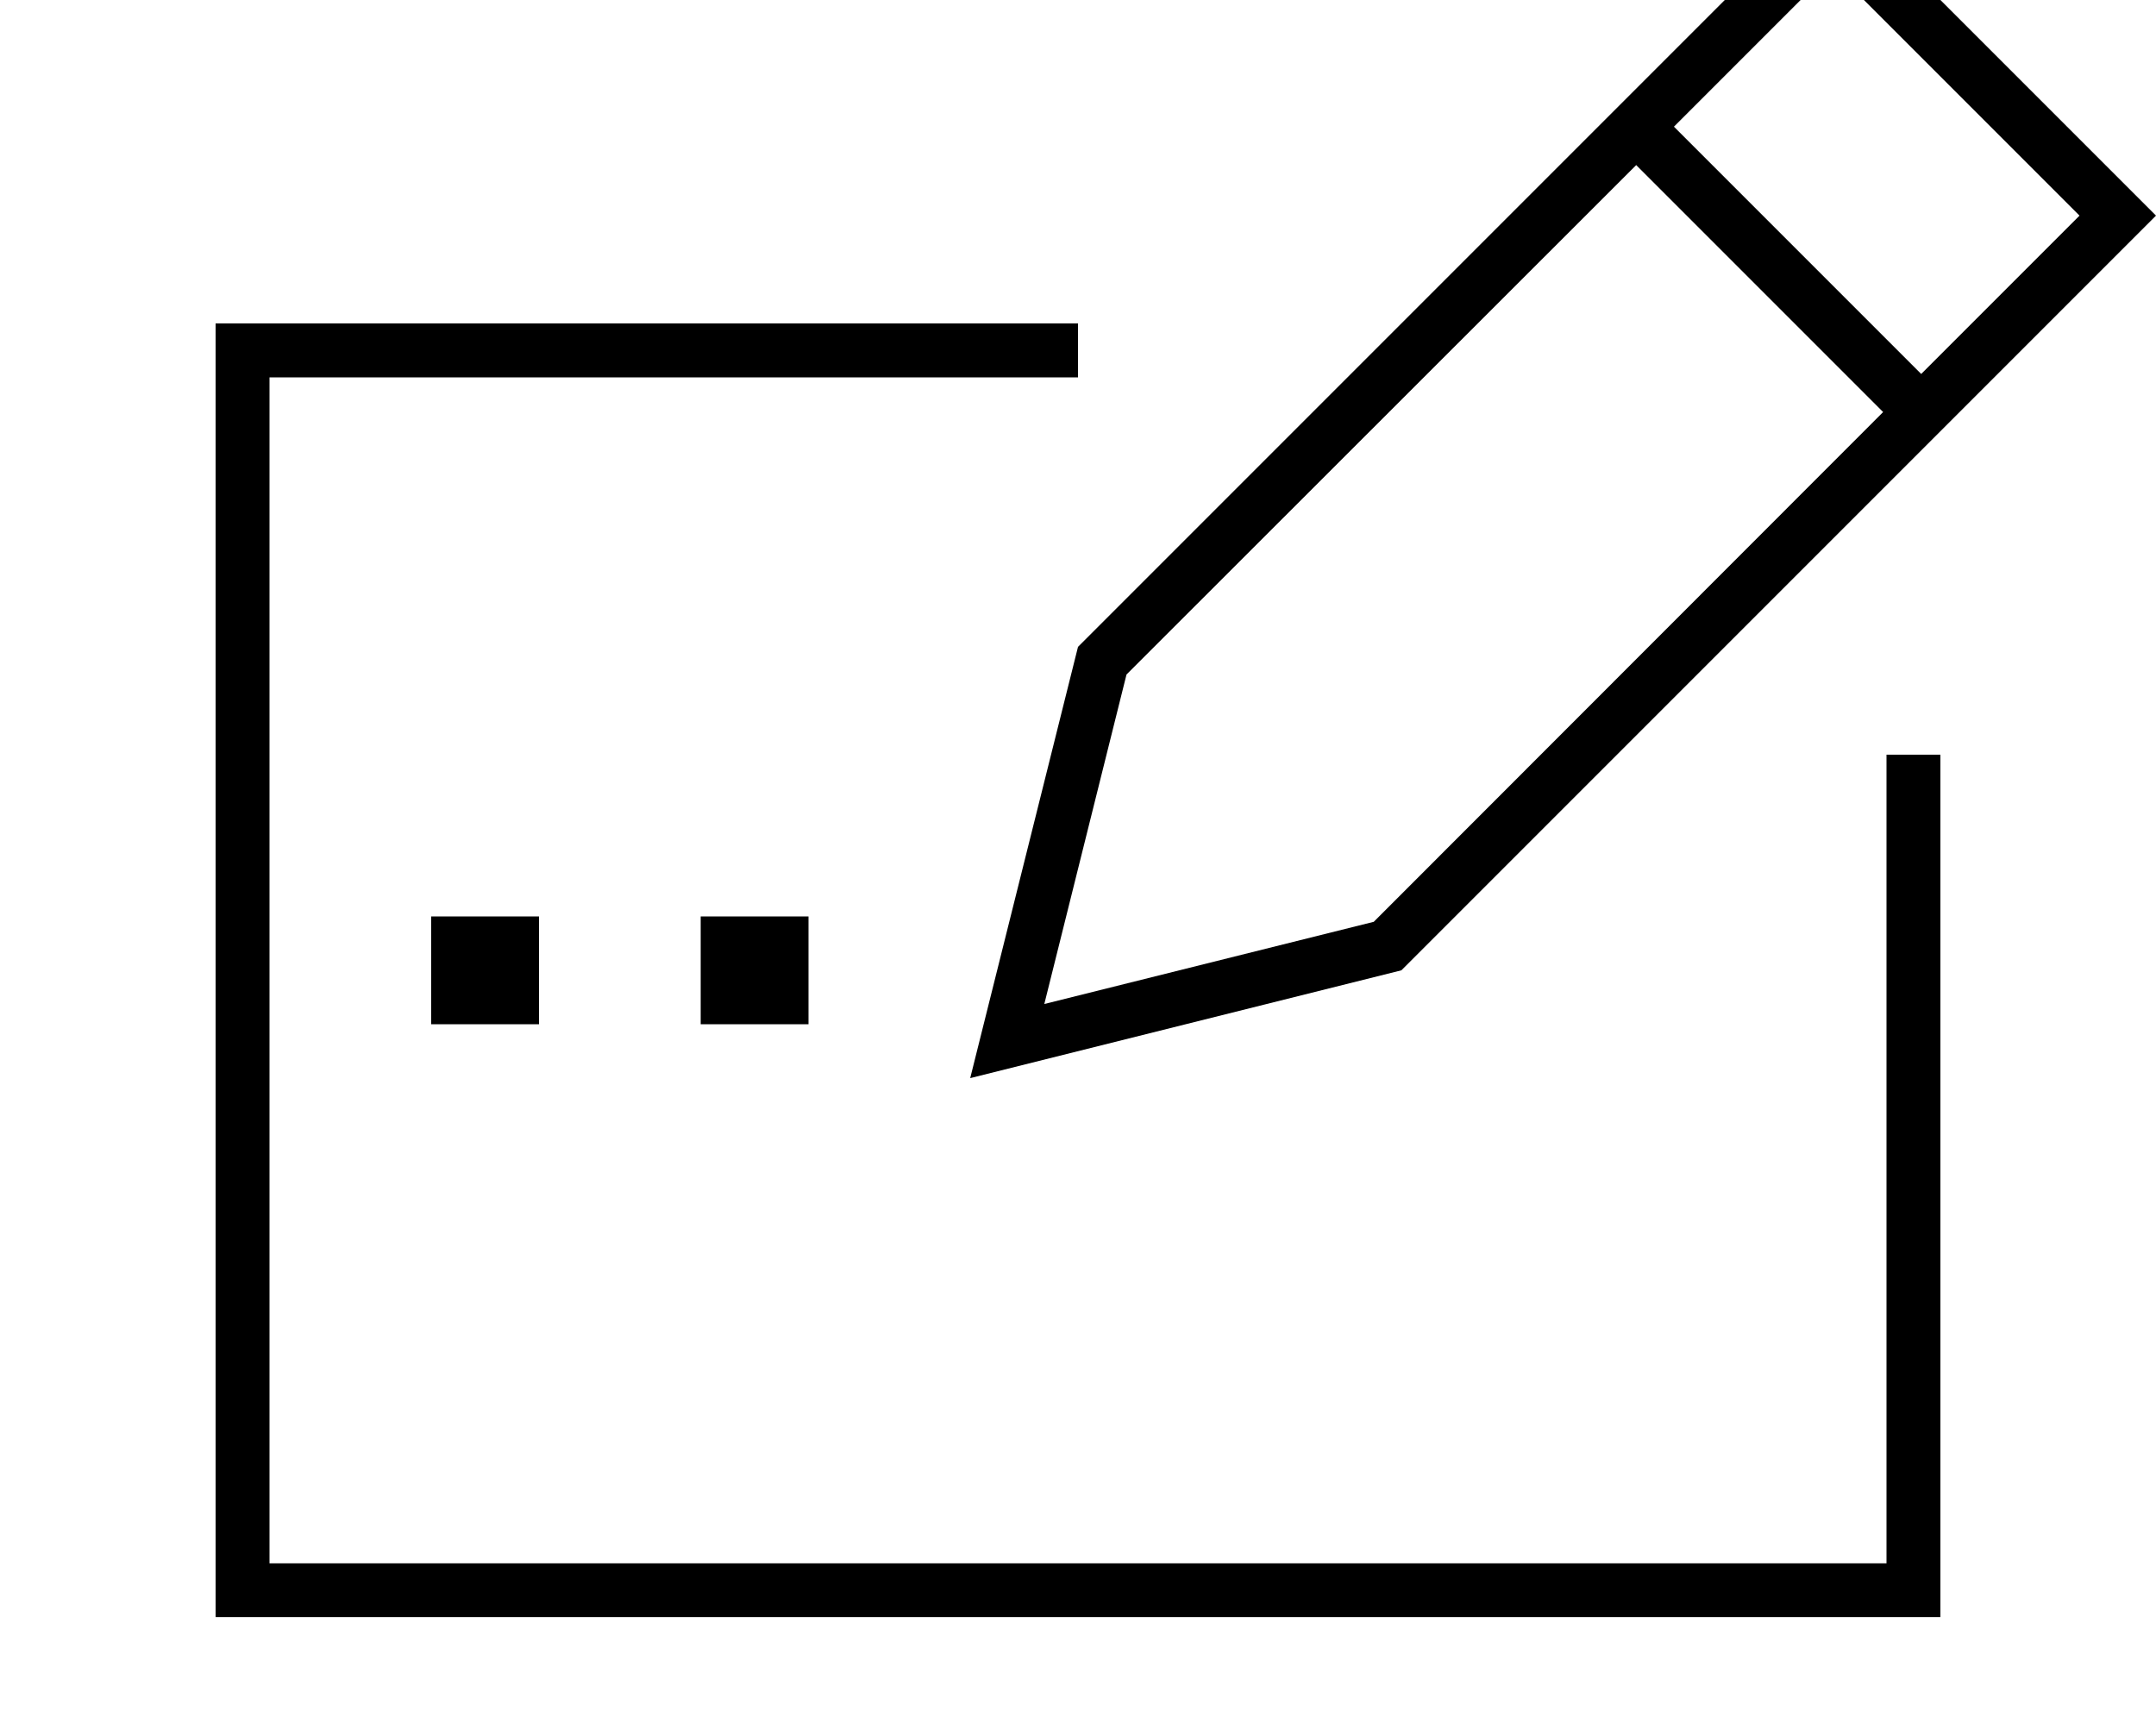 <svg fill="currentColor" xmlns="http://www.w3.org/2000/svg" viewBox="0 0 640 512"><!--! Font Awesome Pro 7.1.0 by @fontawesome - https://fontawesome.com License - https://fontawesome.com/license (Commercial License) Copyright 2025 Fonticons, Inc. --><path fill="currentColor" d="M570.3 111l-73.4-73.4 47-47 73.4 73.4-47 47zM480 32L474.3 37.7 320 192 292.4 302.4 288 320 305.6 315.6 416 288 570.3 133.7c1.6-1.6 21-21 58.3-58.3L640 64 628.7 52.7 555.3-20.7 544-32c-1.6 1.6-21 21-58.3 58.3L480 32zm5.7 17L559 122.3 407.8 273.6 310 298 334.4 200.2 485.7 49zM72 96l-8 0 0 384 512 0 0-256-16 0 0 240-480 0 0-352 240 0 0-16-248 0zm88 176l-32 0 0 32 32 0 0-32zm48 0l0 32 32 0 0-32-32 0z"/></svg>